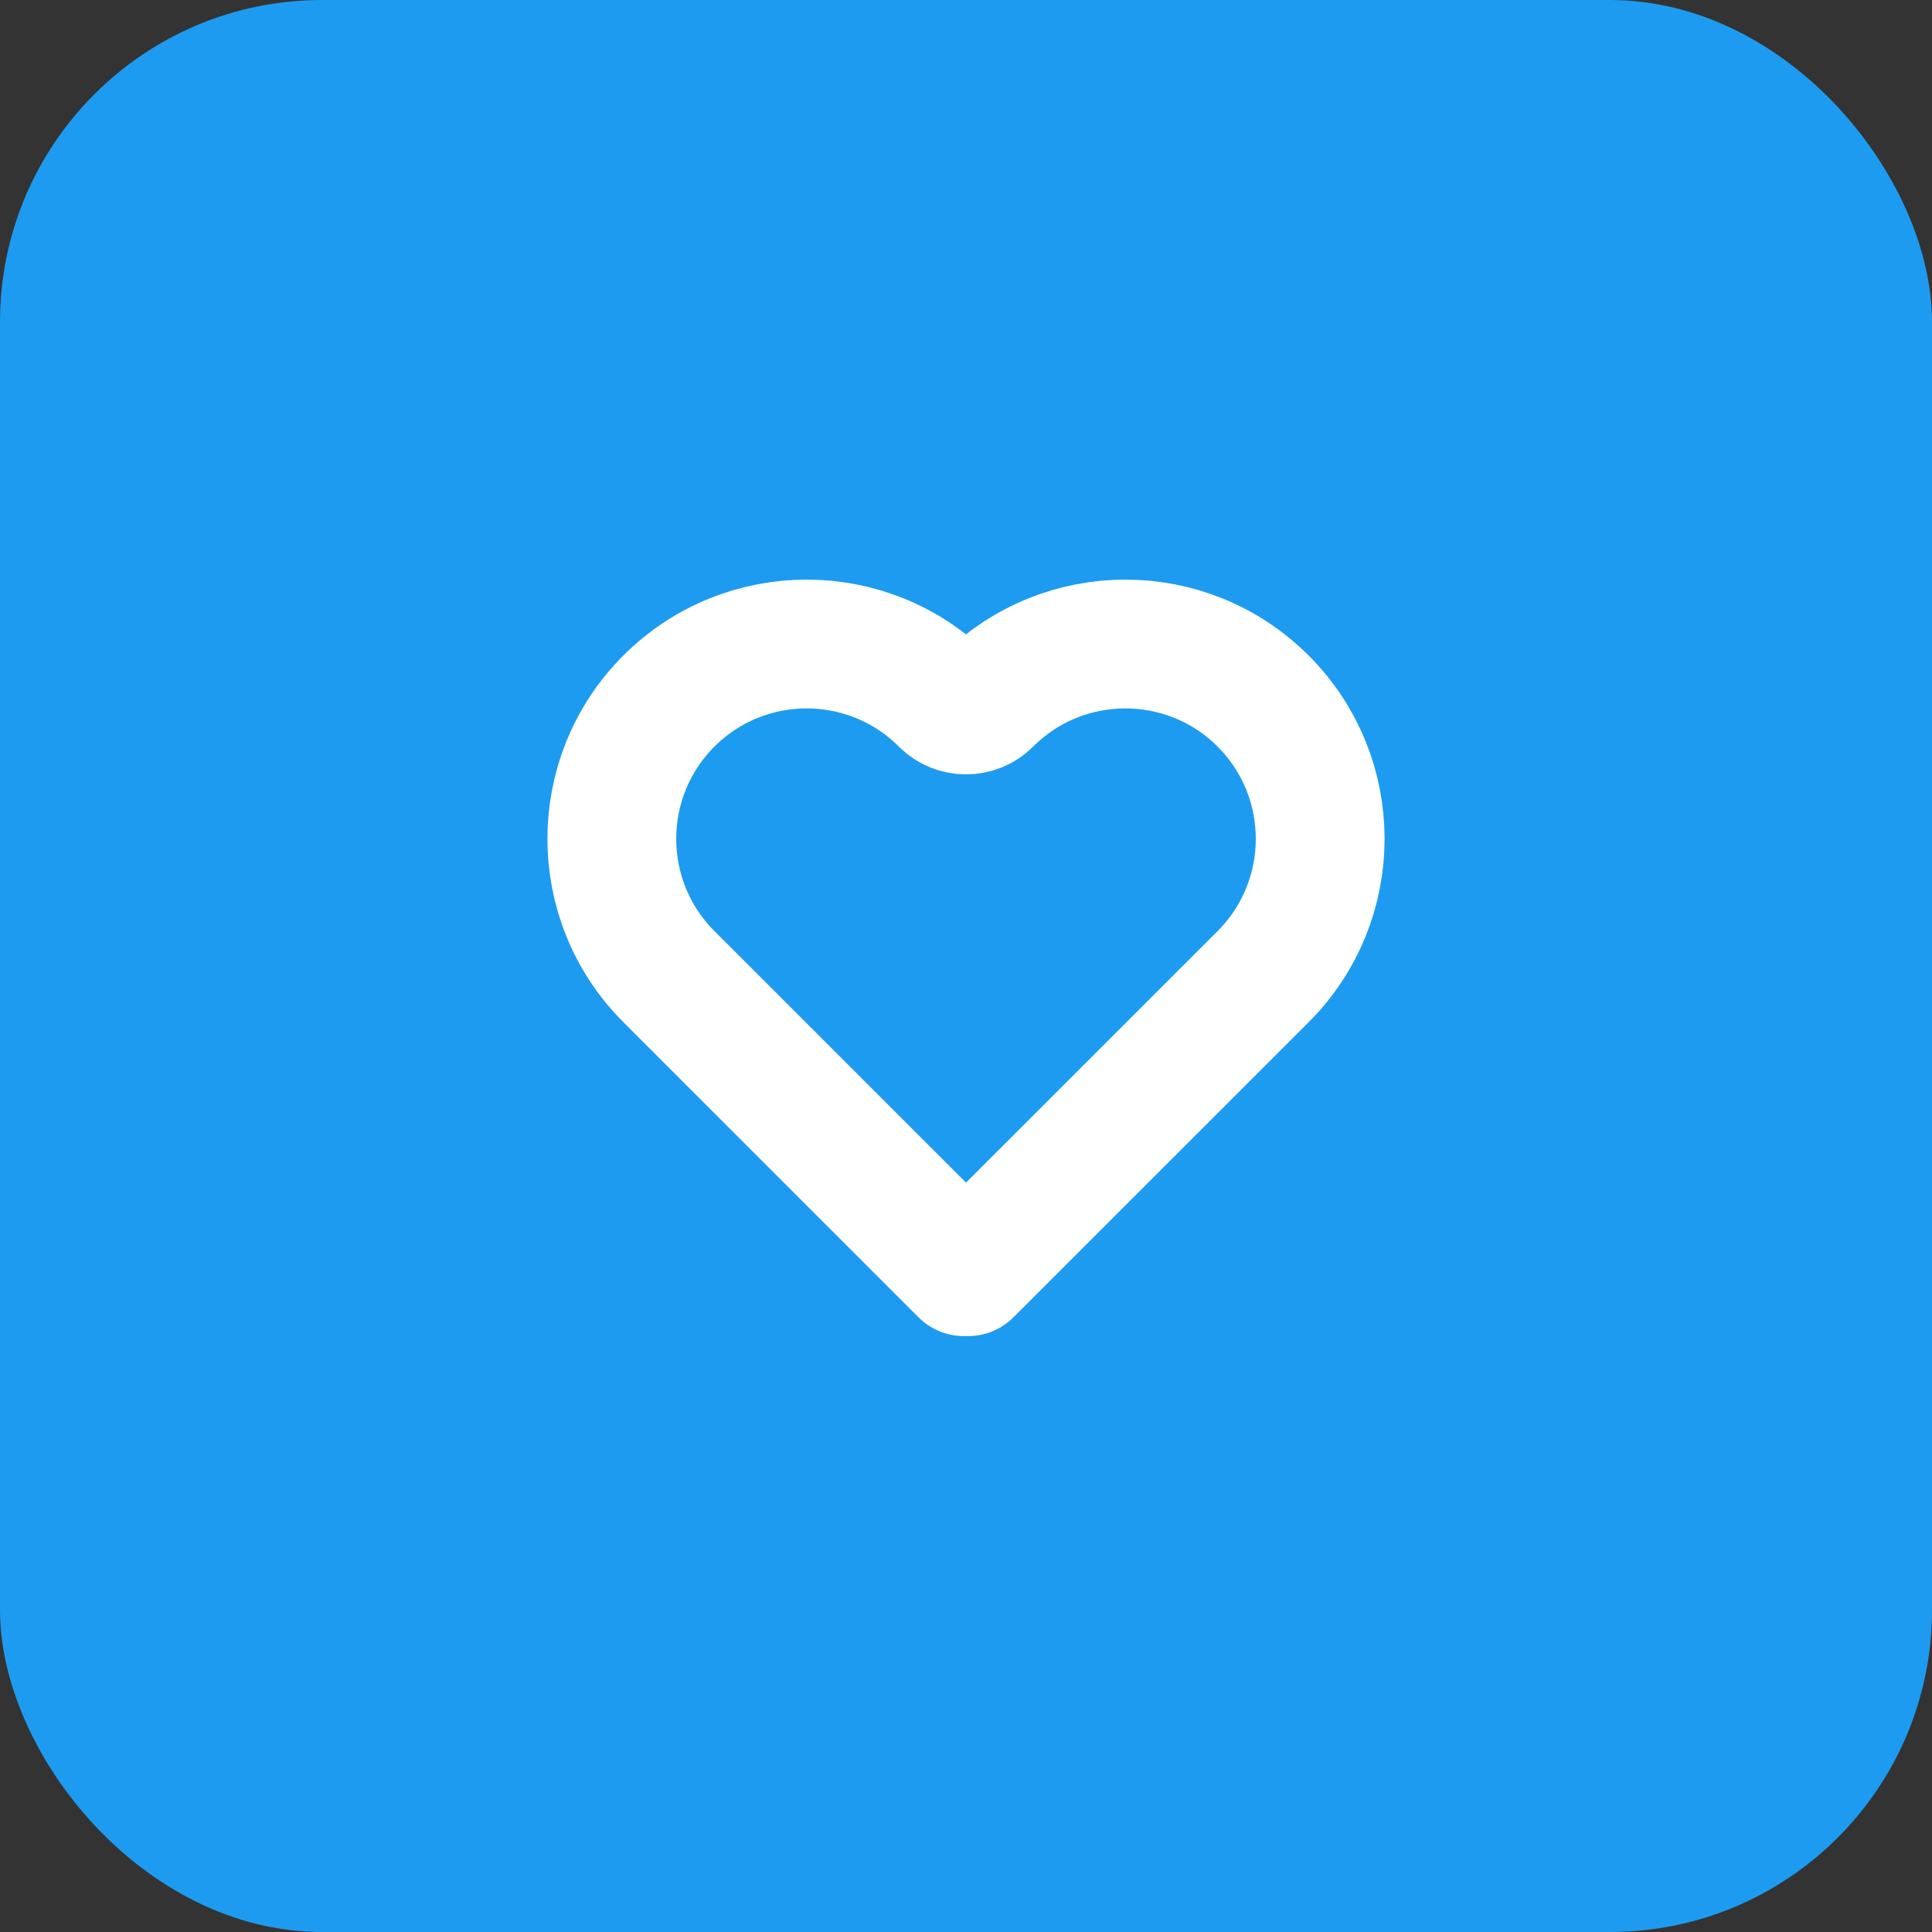 <svg width="30" height="30" viewBox="0 0 30 30" fill="none" xmlns="http://www.w3.org/2000/svg">
<rect x="0" y="0" width="30" height="30" fill="#333333" stroke="none"/>
<rect width="30" height="30" rx="5" fill="#1D9BF0"/>
<path d="M10.386 10.886C9.205 12.068 9.205 13.983 10.386 15.164L14.969 19.747L15 19.715L15.031 19.747L19.614 15.165C20.795 13.983 20.795 12.068 19.614 10.886C18.433 9.705 16.517 9.705 15.336 10.886V10.886C15.15 11.071 14.85 11.071 14.664 10.886V10.886C13.483 9.705 11.568 9.705 10.386 10.886Z" stroke="white" stroke-width="2" stroke-linecap="round" stroke-linejoin="round"/>
</svg>
